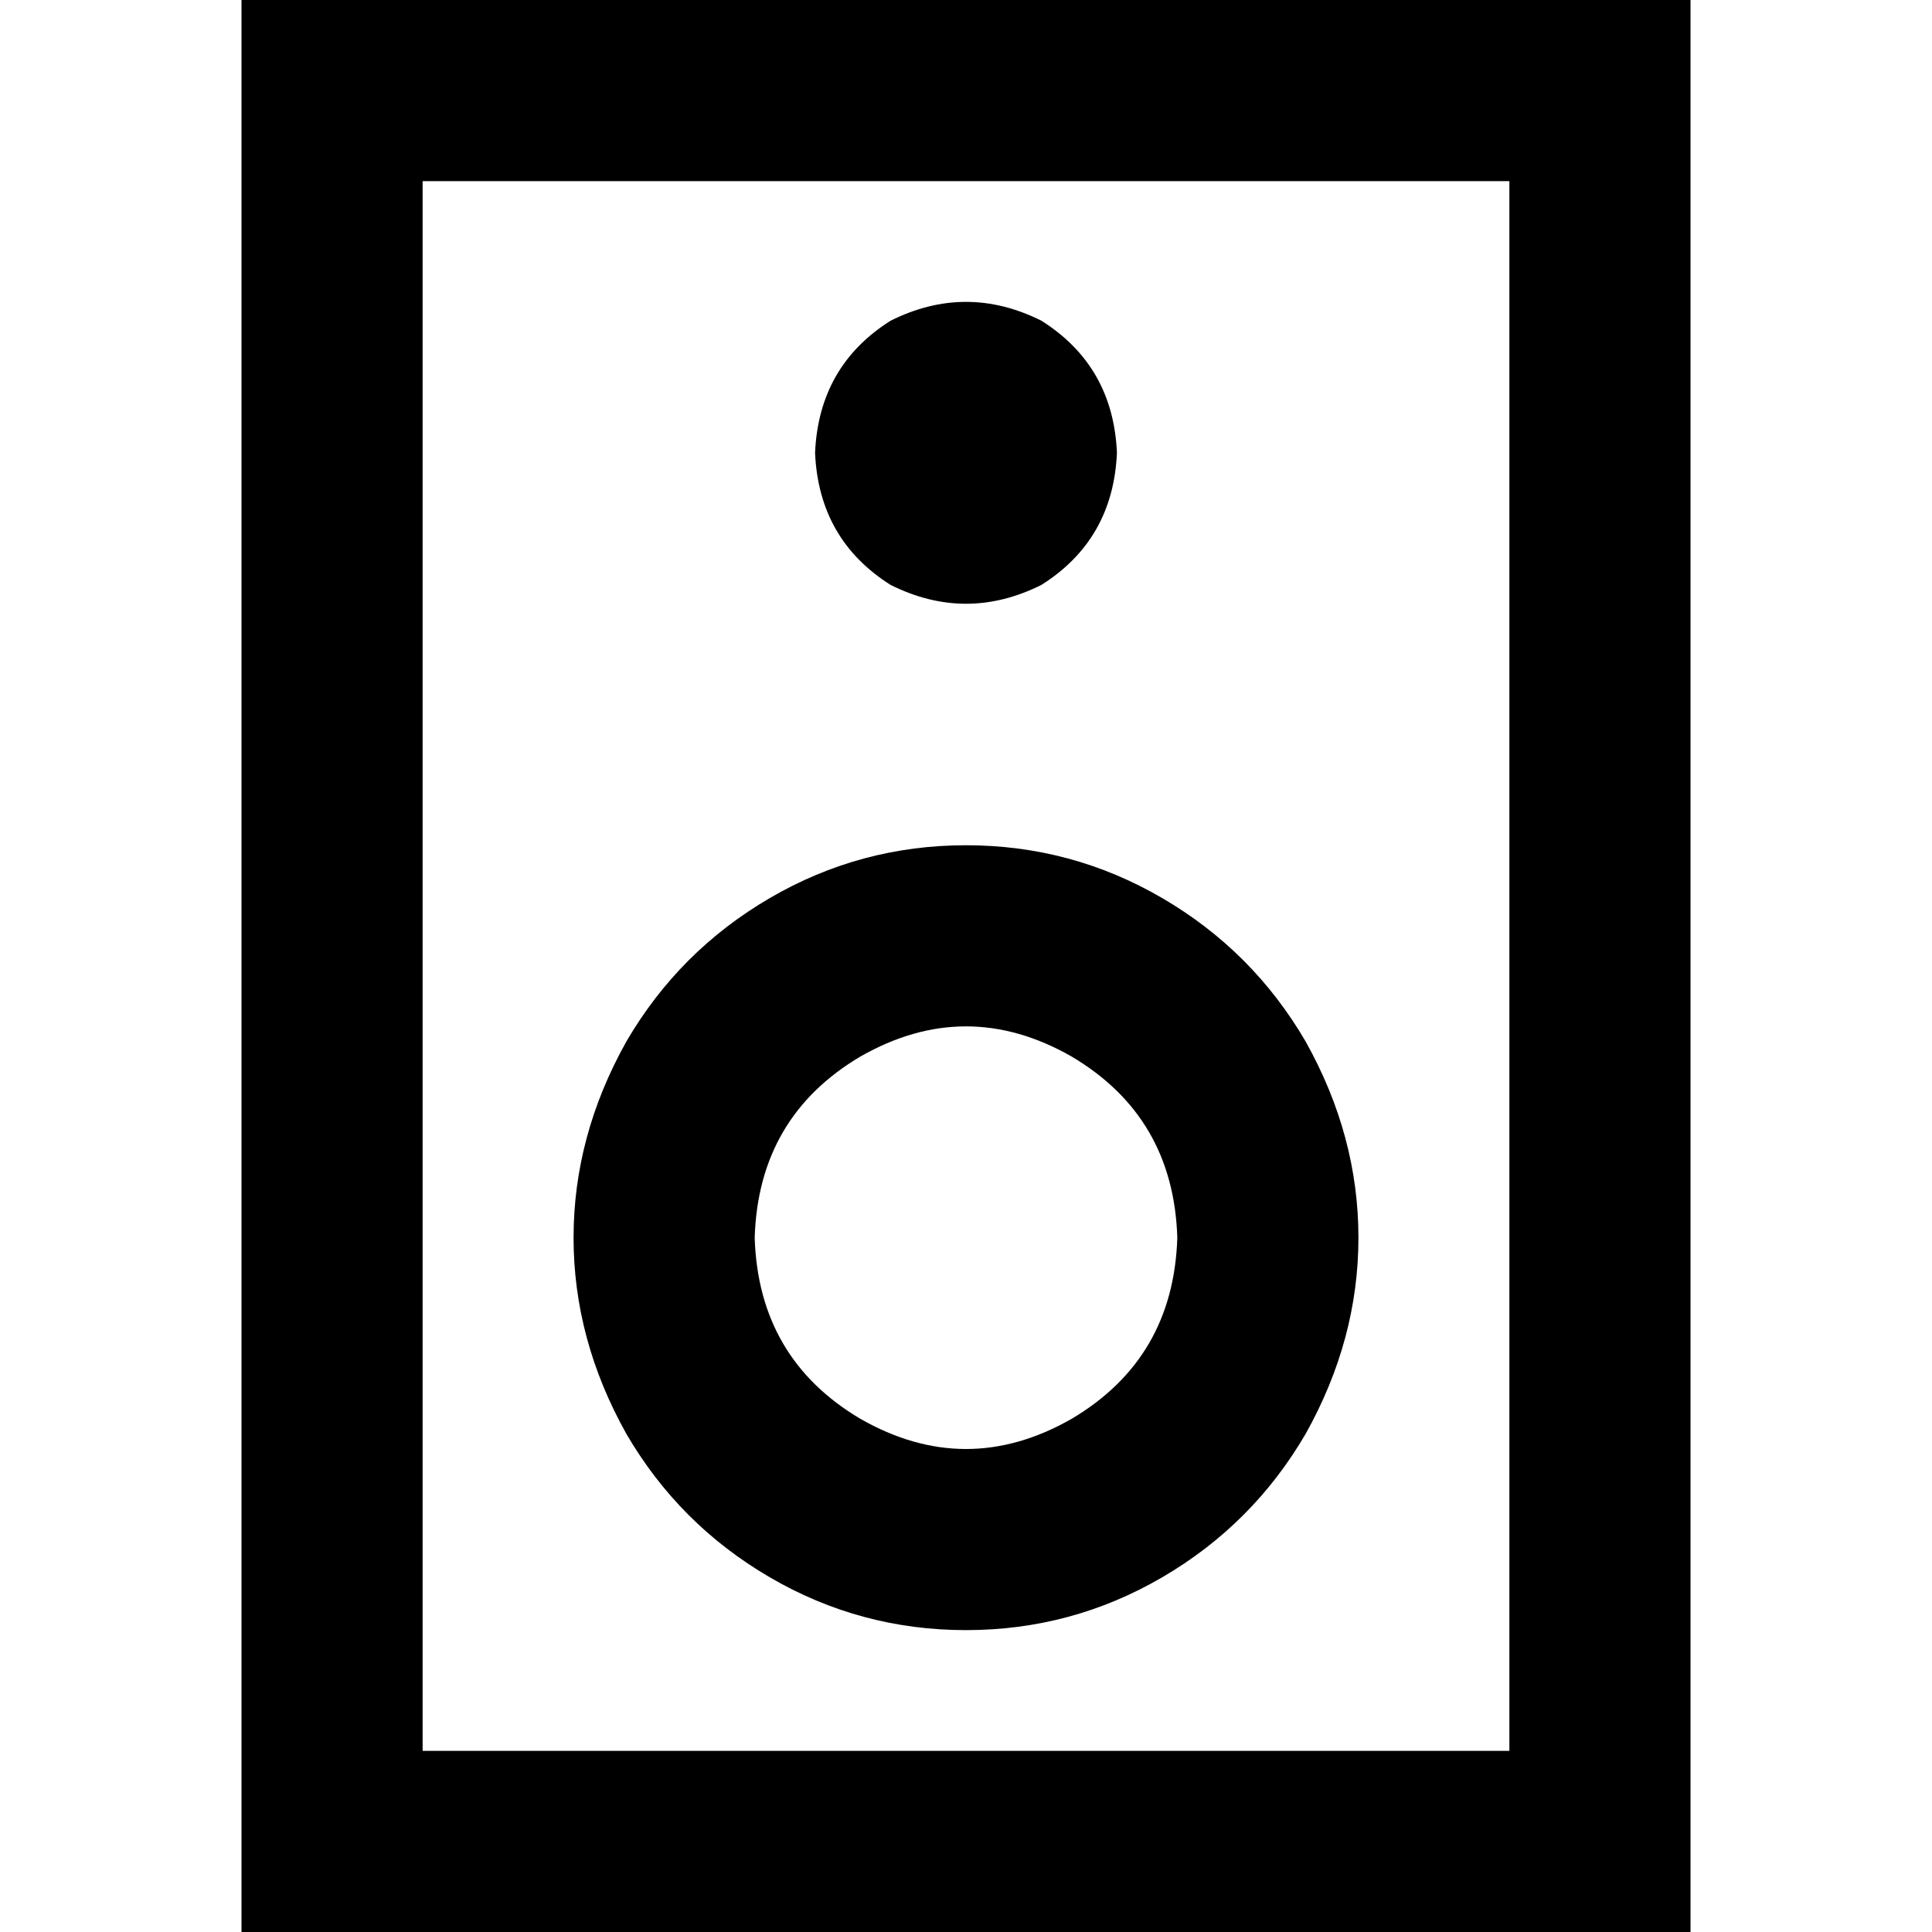 <svg xmlns="http://www.w3.org/2000/svg" viewBox="0 0 512 512">
  <path d="M 400 48 L 400 464 L 400 48 L 400 464 L 112 464 L 112 464 L 112 48 L 112 48 L 400 48 L 400 48 Z M 112 0 L 64 0 L 112 0 L 64 0 L 64 48 L 64 48 L 64 464 L 64 464 L 64 512 L 64 512 L 112 512 L 448 512 L 448 464 L 448 464 L 448 48 L 448 48 L 448 0 L 448 0 L 400 0 L 112 0 Z M 296 120 Q 295 97 276 85 Q 256 75 236 85 Q 217 97 216 120 Q 217 143 236 155 Q 256 165 276 155 Q 295 143 296 120 L 296 120 Z M 256 432 Q 284 432 308 418 L 308 418 L 308 418 Q 332 404 346 380 Q 360 355 360 328 Q 360 301 346 276 Q 332 252 308 238 Q 284 224 256 224 Q 228 224 204 238 Q 180 252 166 276 Q 152 301 152 328 Q 152 355 166 380 Q 180 404 204 418 Q 228 432 256 432 L 256 432 Z M 200 328 Q 201 296 228 280 Q 256 264 284 280 Q 311 296 312 328 Q 311 360 284 376 Q 256 392 228 376 Q 201 360 200 328 L 200 328 Z" />
</svg>